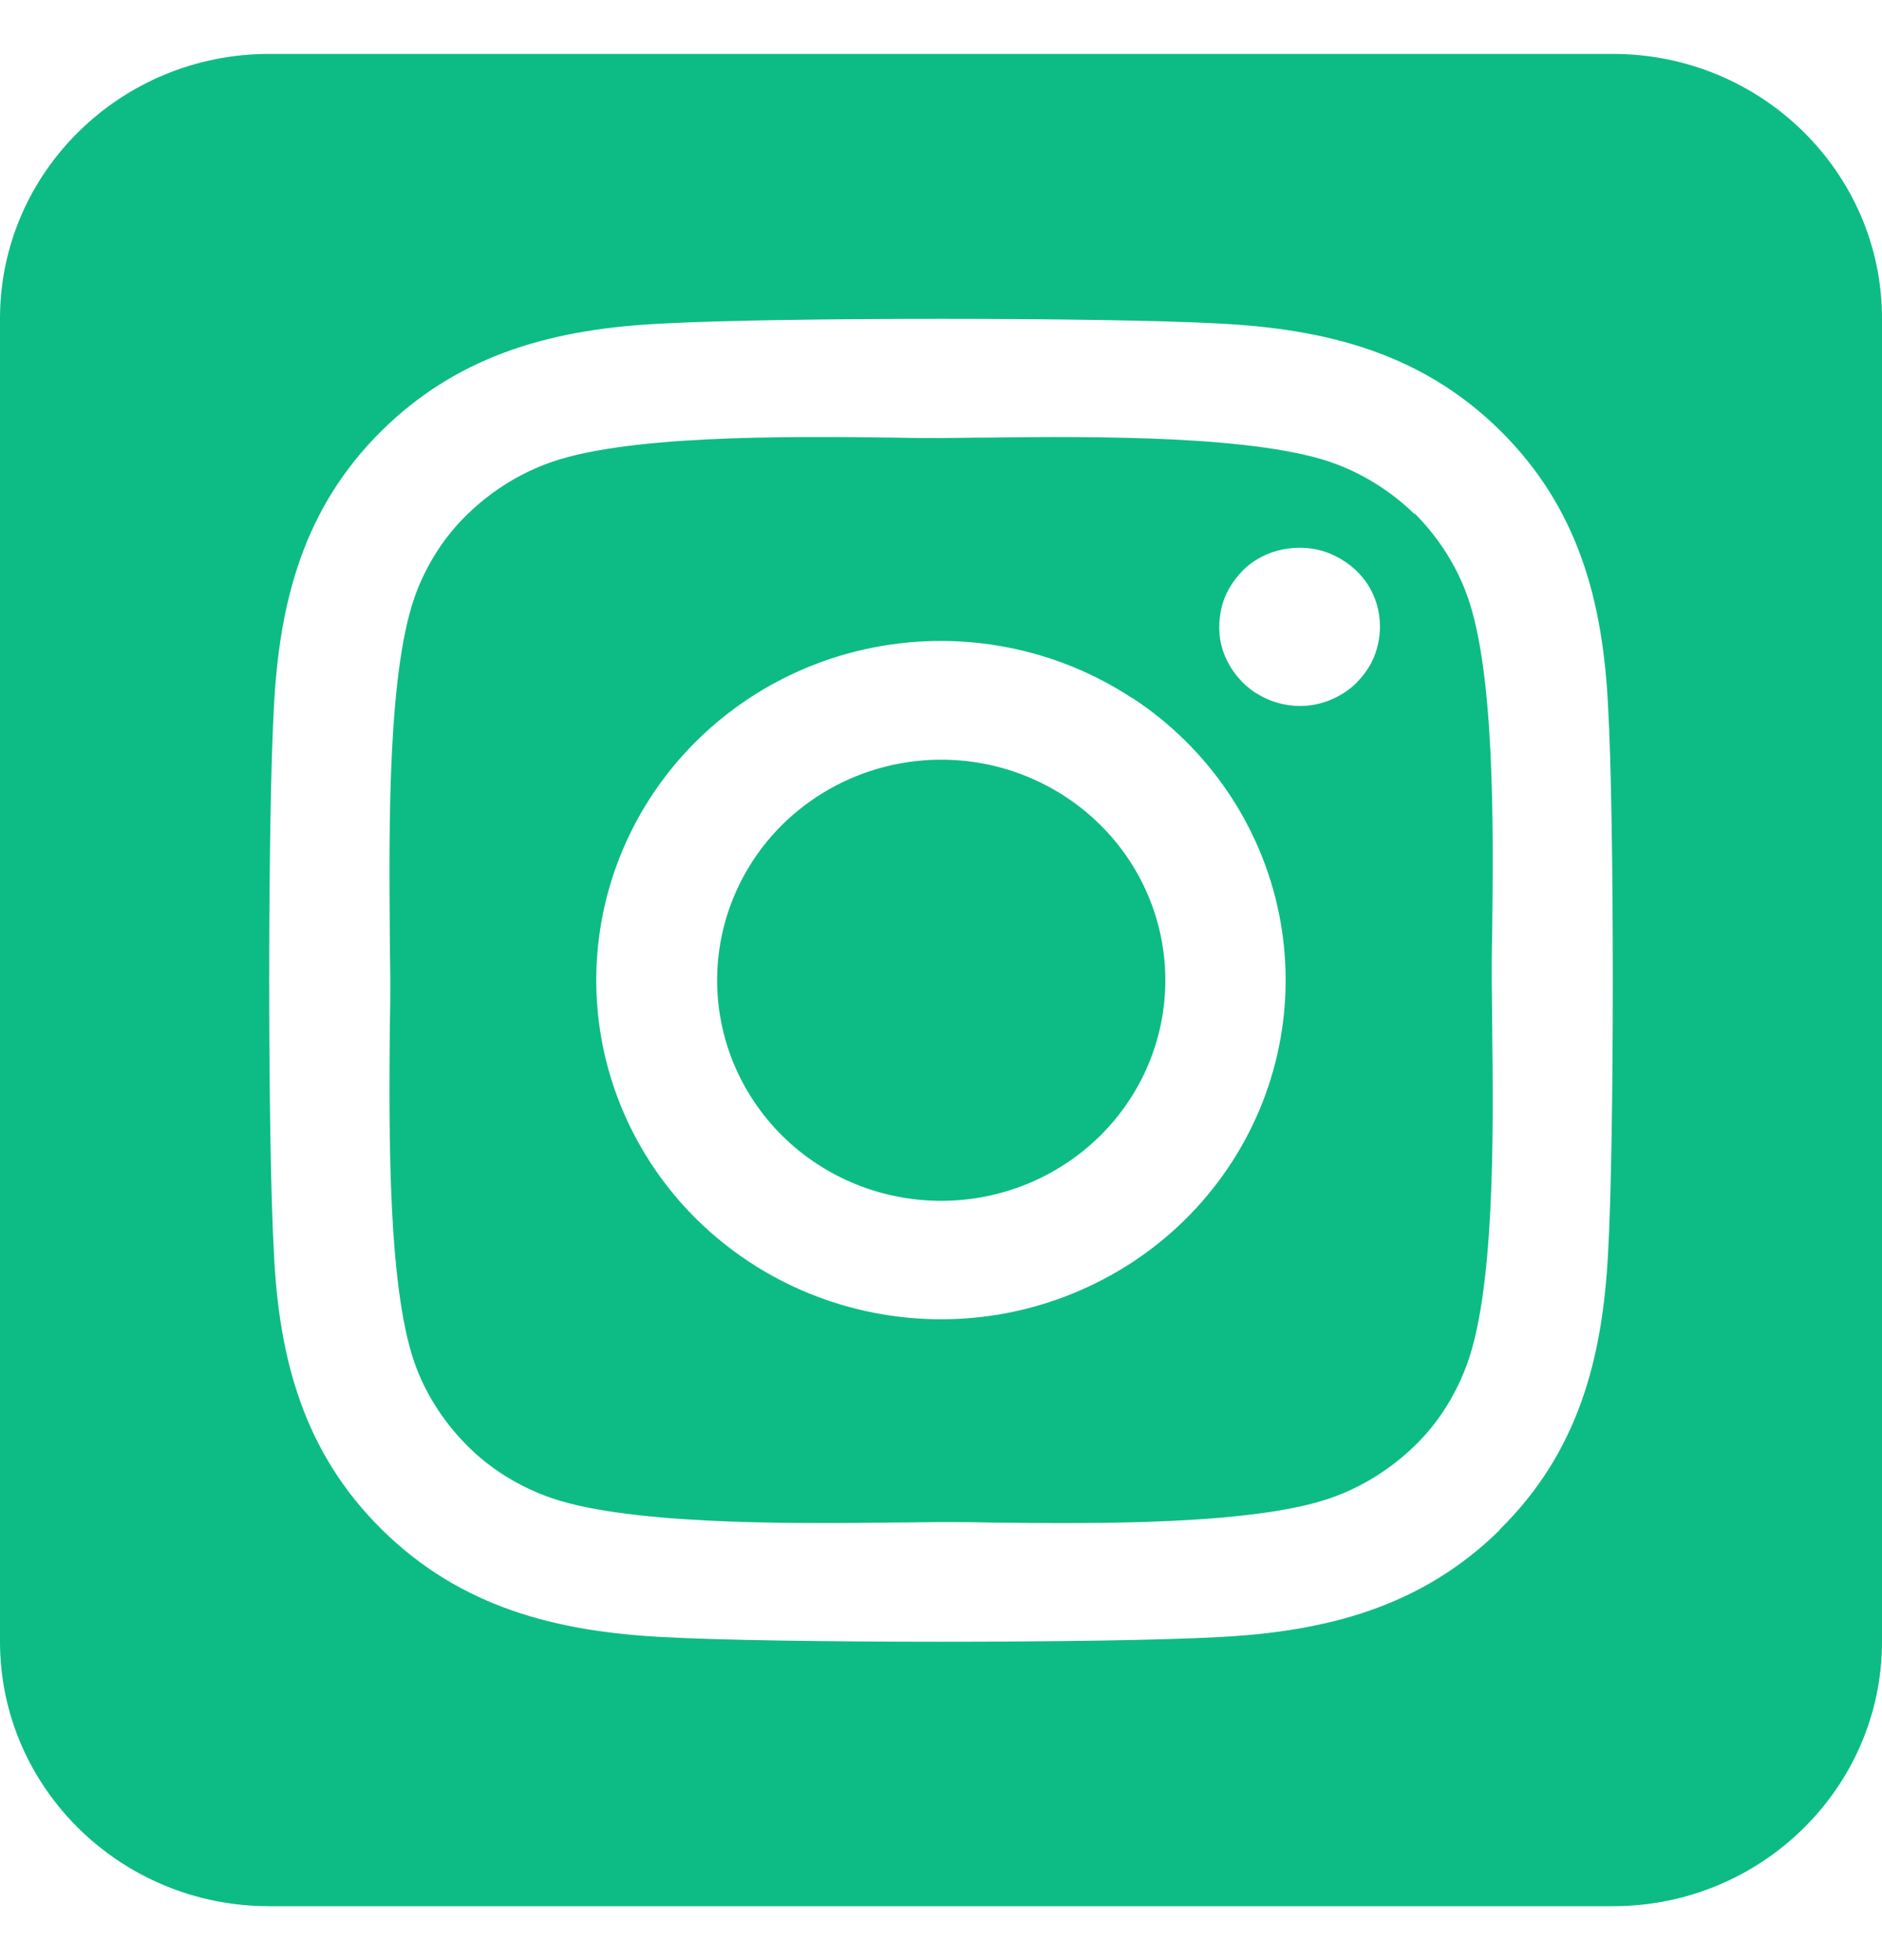 <svg width="24" height="25" viewBox="0 0 24 25" fill="none" xmlns="http://www.w3.org/2000/svg">
<path d="M10.414 10.164C10.102 10.369 9.834 10.633 9.626 10.94C9.418 11.248 9.273 11.592 9.2 11.954C9.052 12.686 9.206 13.446 9.627 14.066C10.048 14.687 10.702 15.117 11.446 15.262C12.189 15.407 12.961 15.256 13.591 14.841C14.221 14.427 14.658 13.783 14.806 13.051C14.954 12.319 14.8 11.559 14.379 10.939C13.957 10.319 13.303 9.889 12.559 9.743C11.816 9.598 11.044 9.749 10.414 10.164ZM18.038 6.557C17.759 6.283 17.421 6.066 17.052 5.924C16.082 5.55 13.966 5.565 12.6 5.581C12.38 5.581 12.177 5.587 12 5.587C11.823 5.587 11.614 5.587 11.389 5.581C10.023 5.565 7.918 5.544 6.948 5.924C6.579 6.066 6.246 6.283 5.963 6.557C5.679 6.831 5.464 7.163 5.32 7.527C4.939 8.482 4.961 10.57 4.971 11.915C4.971 12.131 4.977 12.331 4.977 12.5C4.977 12.669 4.977 12.869 4.971 13.085C4.961 14.43 4.939 16.518 5.32 17.473C5.464 17.837 5.684 18.164 5.963 18.443C6.241 18.723 6.579 18.934 6.948 19.076C7.918 19.45 10.034 19.435 11.4 19.419C11.62 19.419 11.823 19.413 12 19.413C12.177 19.413 12.386 19.413 12.611 19.419C13.977 19.435 16.082 19.456 17.052 19.076C17.421 18.934 17.754 18.717 18.038 18.443C18.321 18.169 18.536 17.837 18.68 17.473C19.066 16.524 19.045 14.446 19.029 13.096C19.029 12.874 19.023 12.669 19.023 12.495C19.023 12.321 19.023 12.12 19.029 11.894C19.045 10.549 19.066 8.471 18.68 7.517C18.536 7.153 18.316 6.826 18.038 6.546V6.557ZM14.443 8.904C15.412 9.541 16.084 10.532 16.311 11.657C16.538 12.783 16.302 13.951 15.654 14.905C15.333 15.377 14.921 15.783 14.441 16.098C13.961 16.413 13.422 16.633 12.856 16.744C11.713 16.967 10.526 16.734 9.557 16.096C8.588 15.459 7.916 14.47 7.688 13.345C7.461 12.22 7.697 11.052 8.344 10.098C8.991 9.144 9.997 8.482 11.139 8.258C12.282 8.034 13.469 8.266 14.438 8.904H14.443ZM16.007 8.835C15.841 8.724 15.707 8.566 15.627 8.381C15.546 8.197 15.53 7.996 15.568 7.796C15.605 7.596 15.707 7.422 15.846 7.279C15.986 7.137 16.173 7.042 16.371 7.005C16.57 6.968 16.779 6.984 16.966 7.063C17.154 7.142 17.314 7.269 17.427 7.432C17.539 7.596 17.598 7.791 17.598 7.991C17.598 8.123 17.571 8.255 17.523 8.376C17.475 8.497 17.395 8.608 17.304 8.703C17.212 8.798 17.095 8.872 16.971 8.925C16.848 8.977 16.714 9.004 16.58 9.004C16.377 9.004 16.179 8.946 16.012 8.835H16.007ZM24 4.062C24 2.201 22.462 0.688 20.571 0.688H3.429C1.538 0.688 0 2.201 0 4.062V20.938C0 22.799 1.538 24.312 3.429 24.312H20.571C22.462 24.312 24 22.799 24 20.938V4.062ZM19.125 19.514C18.123 20.5 16.907 20.811 15.536 20.88C14.121 20.959 9.879 20.959 8.464 20.88C7.093 20.811 5.877 20.5 4.875 19.514C3.873 18.527 3.557 17.331 3.493 15.98C3.413 14.588 3.413 10.412 3.493 9.02C3.562 7.67 3.873 6.472 4.875 5.486C5.877 4.5 7.098 4.189 8.464 4.126C9.879 4.047 14.121 4.047 15.536 4.126C16.907 4.194 18.123 4.5 19.125 5.486C20.127 6.472 20.443 7.67 20.507 9.02C20.587 10.406 20.587 14.578 20.507 15.975C20.438 17.325 20.127 18.522 19.125 19.508V19.514Z" fill="#0DBC84"/>
</svg>

